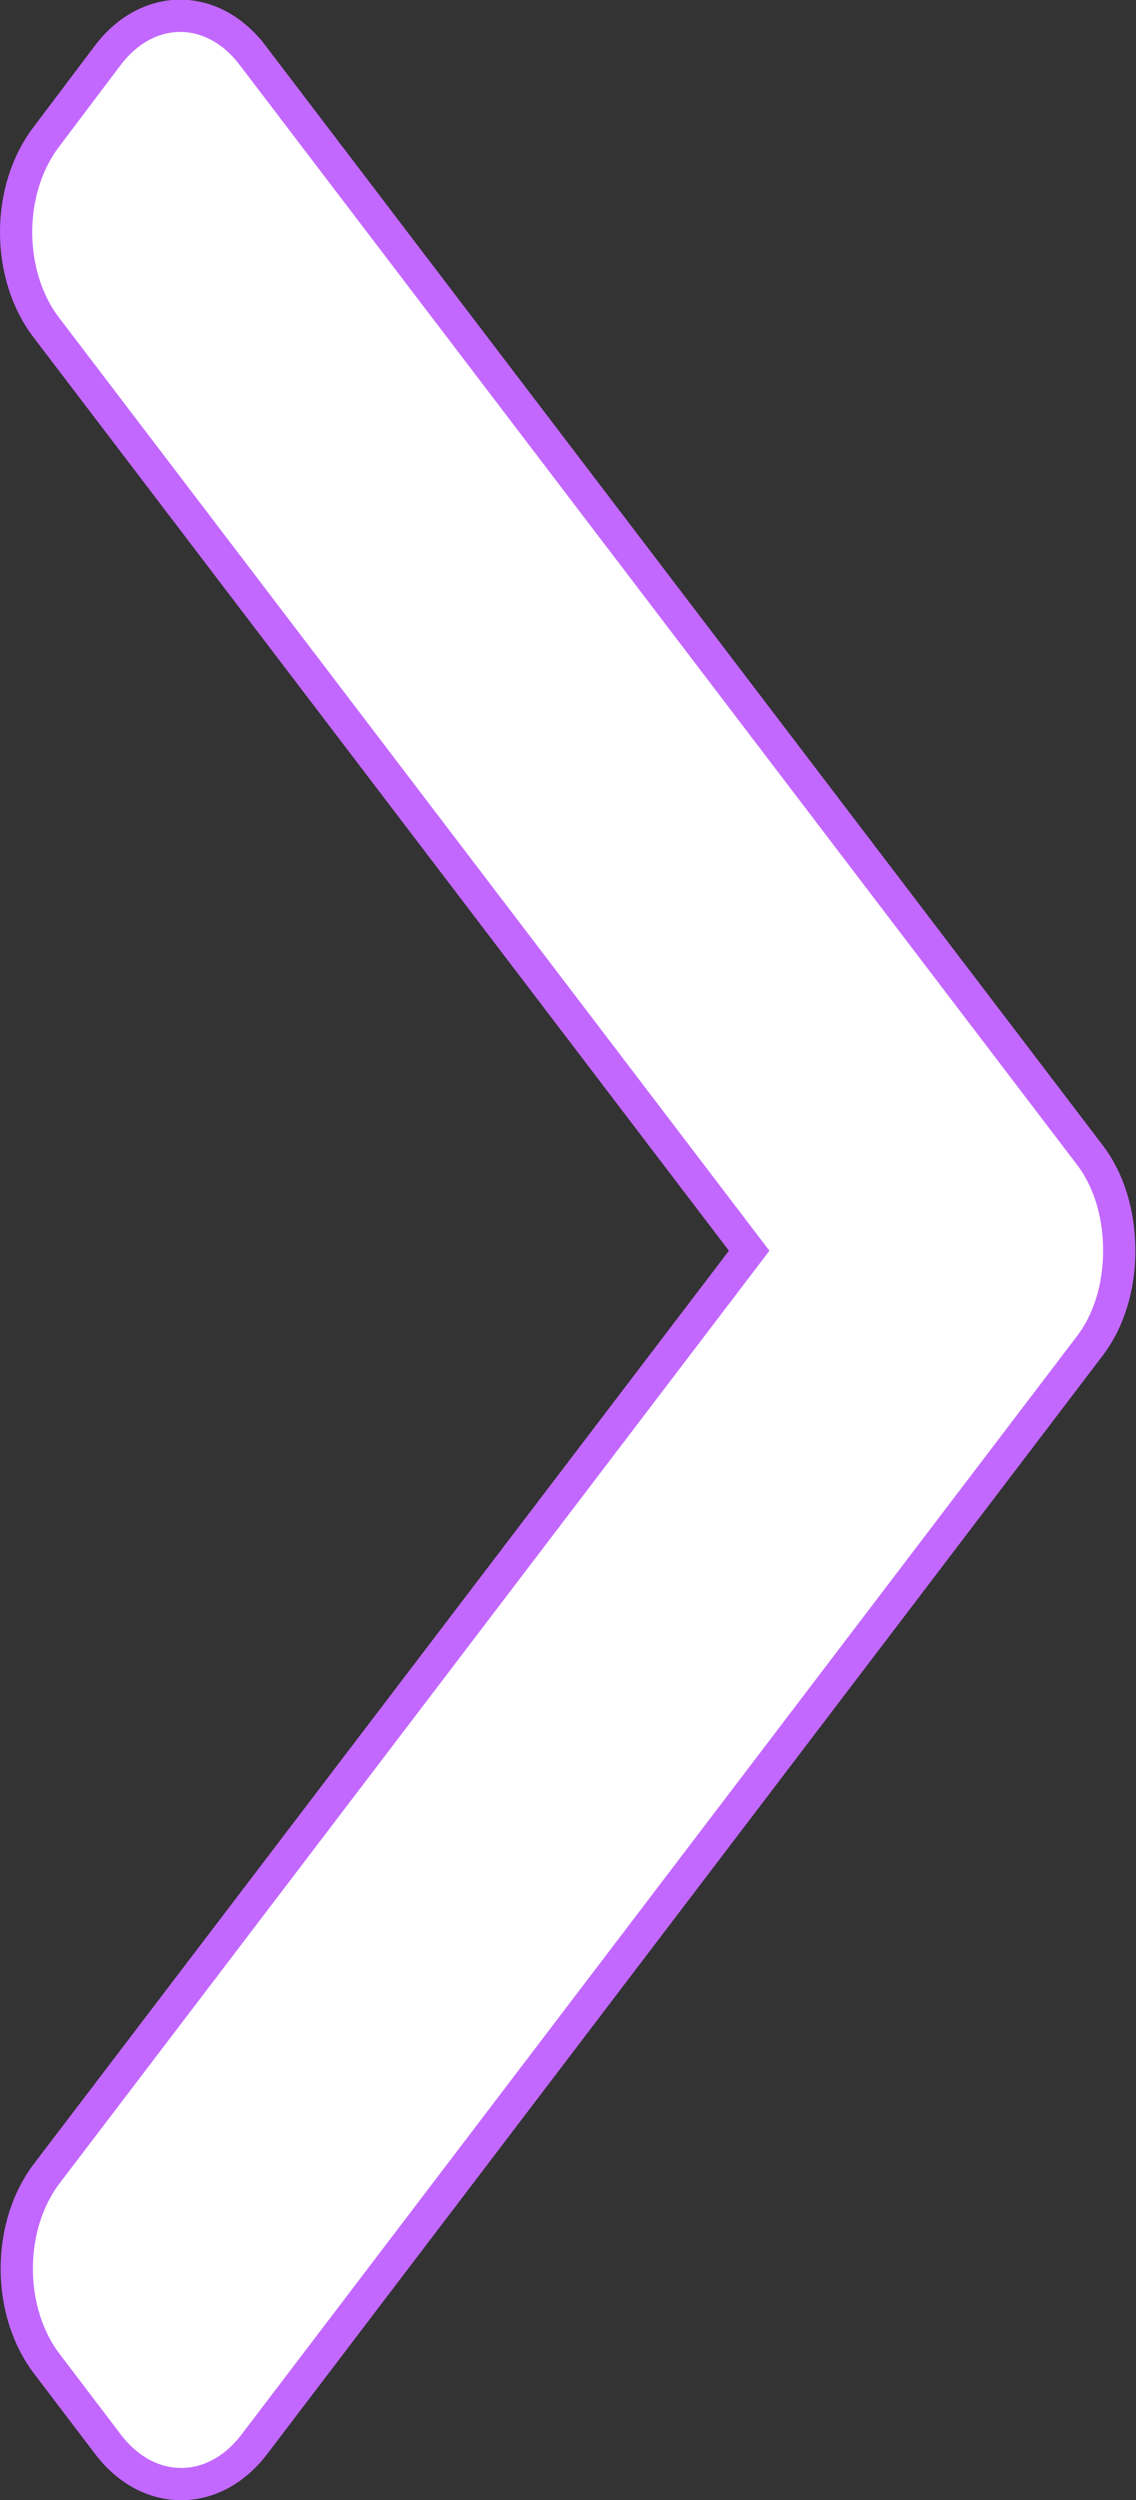 <?xml version="1.0" encoding="UTF-8"?><svg id="_лой_2" xmlns="http://www.w3.org/2000/svg" viewBox="0 0 17.62 38.76"><rect x="0" y="0" width="17.62" height="38.76" fill="#333333" stroke="none"/><defs><style>.cls-1{fill:#fff;stroke:#c268ff;stroke-miterlimit:10;stroke-width:.5px;}</style></defs><g id="OBJECTS"><path class="cls-1" d="M3.92,.86l12.98,17.04c.3,.39,.46,.92,.46,1.49,0,.56-.16,1.09-.46,1.48L3.94,37.9c-.3,.39-.7,.61-1.13,.61s-.83-.22-1.13-.61l-.95-1.25c-.3-.39-.47-.92-.47-1.48,0-.56,.17-1.09,.47-1.48l10.89-14.3L.72,5.08c-.3-.39-.47-.92-.47-1.48,0-.56,.17-1.09,.47-1.48L1.67,.86c.62-.82,1.63-.82,2.25,0Z"/></g></svg>